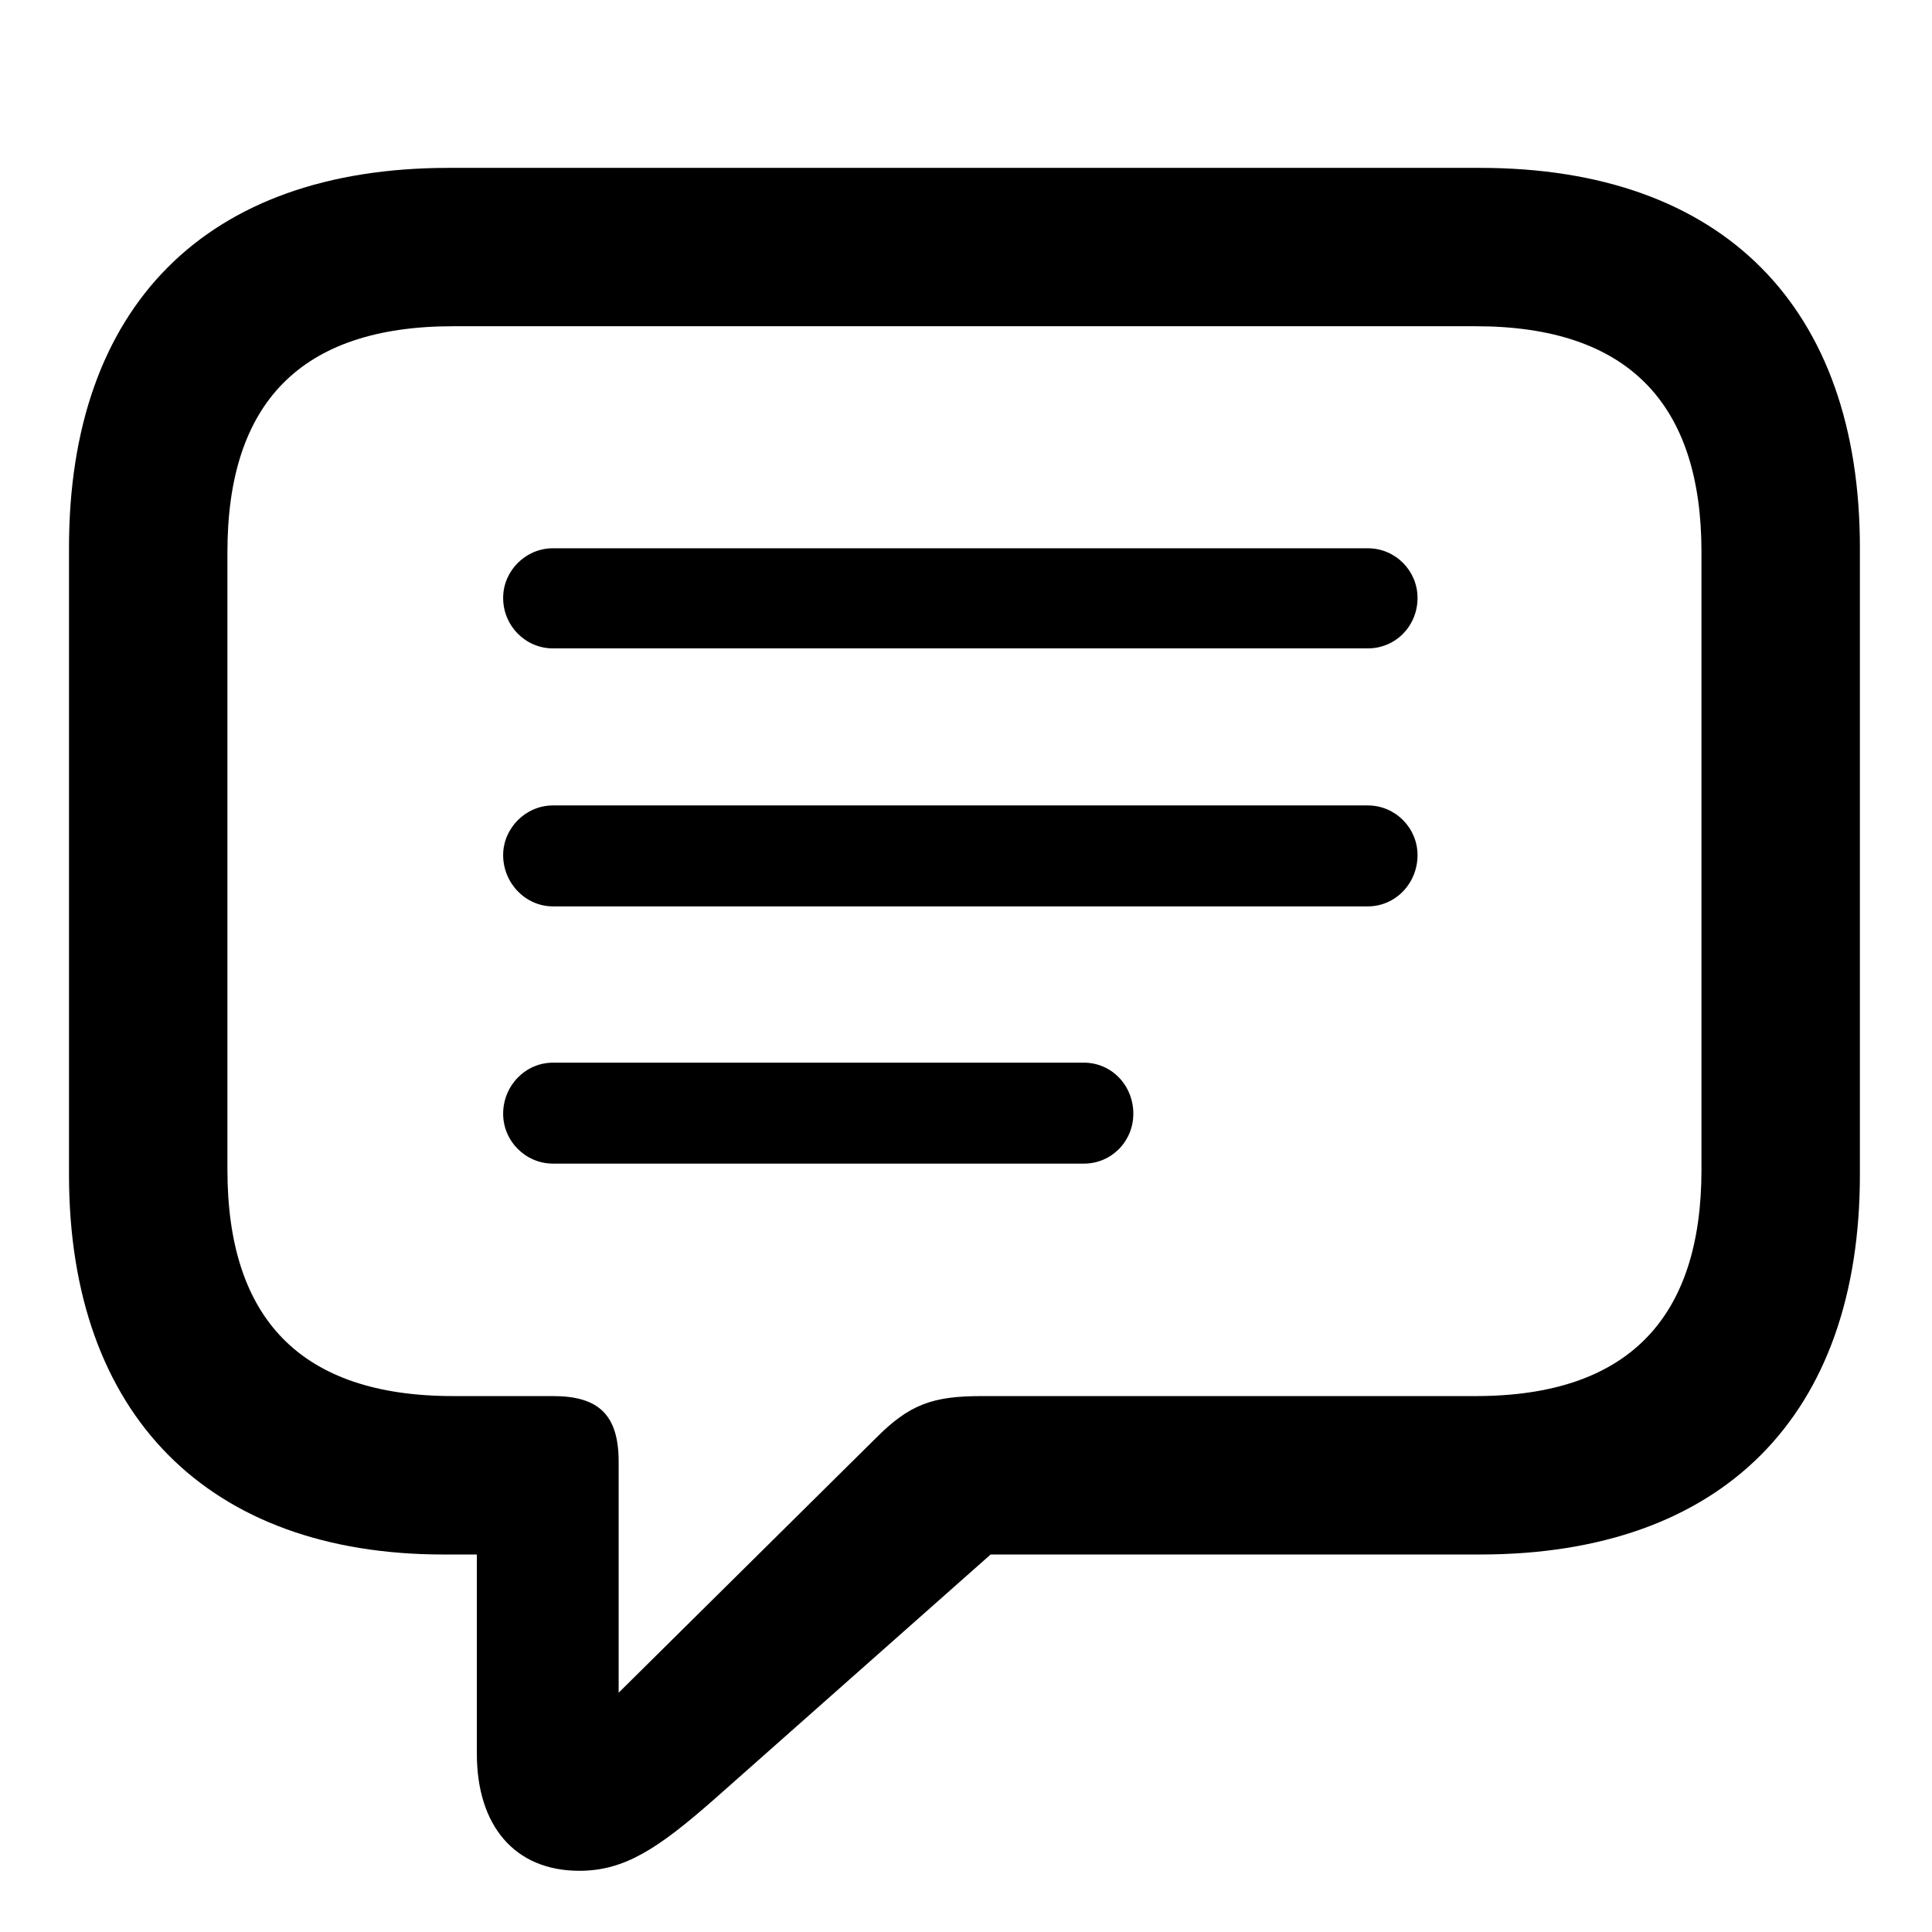 <svg width="28" height="28" viewBox="0 0 28 28" fill="none" xmlns="http://www.w3.org/2000/svg">
<path d="M8.397 27.113C9.049 27.113 9.534 26.794 10.346 26.081L14.357 22.529H21.45C24.978 22.529 26.955 20.503 26.955 17.025V7.937C26.955 4.459 24.978 2.433 21.45 2.433H6.502C2.976 2.433 1 4.449 1 7.937V17.025C1 20.513 3.025 22.529 6.428 22.529H6.911V25.418C6.911 26.453 7.454 27.113 8.397 27.113ZM8.966 24.532V21.186C8.966 20.499 8.671 20.233 8.013 20.233H6.568C4.352 20.233 3.296 19.107 3.296 16.952V8C3.296 5.846 4.352 4.728 6.568 4.728H21.387C23.593 4.728 24.659 5.846 24.659 8V16.952C24.659 19.107 23.593 20.233 21.387 20.233H14.232C13.521 20.233 13.182 20.348 12.686 20.85L8.966 24.532Z" fill="black"/>
<path d="M8.014 9.397H19.823C20.226 9.397 20.544 9.073 20.544 8.665C20.544 8.274 20.226 7.946 19.823 7.946H8.014C7.616 7.946 7.292 8.274 7.292 8.665C7.292 9.073 7.618 9.397 8.014 9.397ZM8.014 13.136H19.823C20.226 13.136 20.544 12.801 20.544 12.393C20.544 12.003 20.226 11.673 19.823 11.673H8.014C7.616 11.673 7.292 12.005 7.292 12.393C7.292 12.801 7.618 13.136 8.014 13.136ZM8.014 16.864H15.708C16.111 16.864 16.425 16.539 16.425 16.141C16.425 15.731 16.111 15.401 15.708 15.401H8.014C7.616 15.401 7.292 15.733 7.292 16.141C7.292 16.539 7.618 16.864 8.014 16.864Z" fill="black"/>
</svg>
